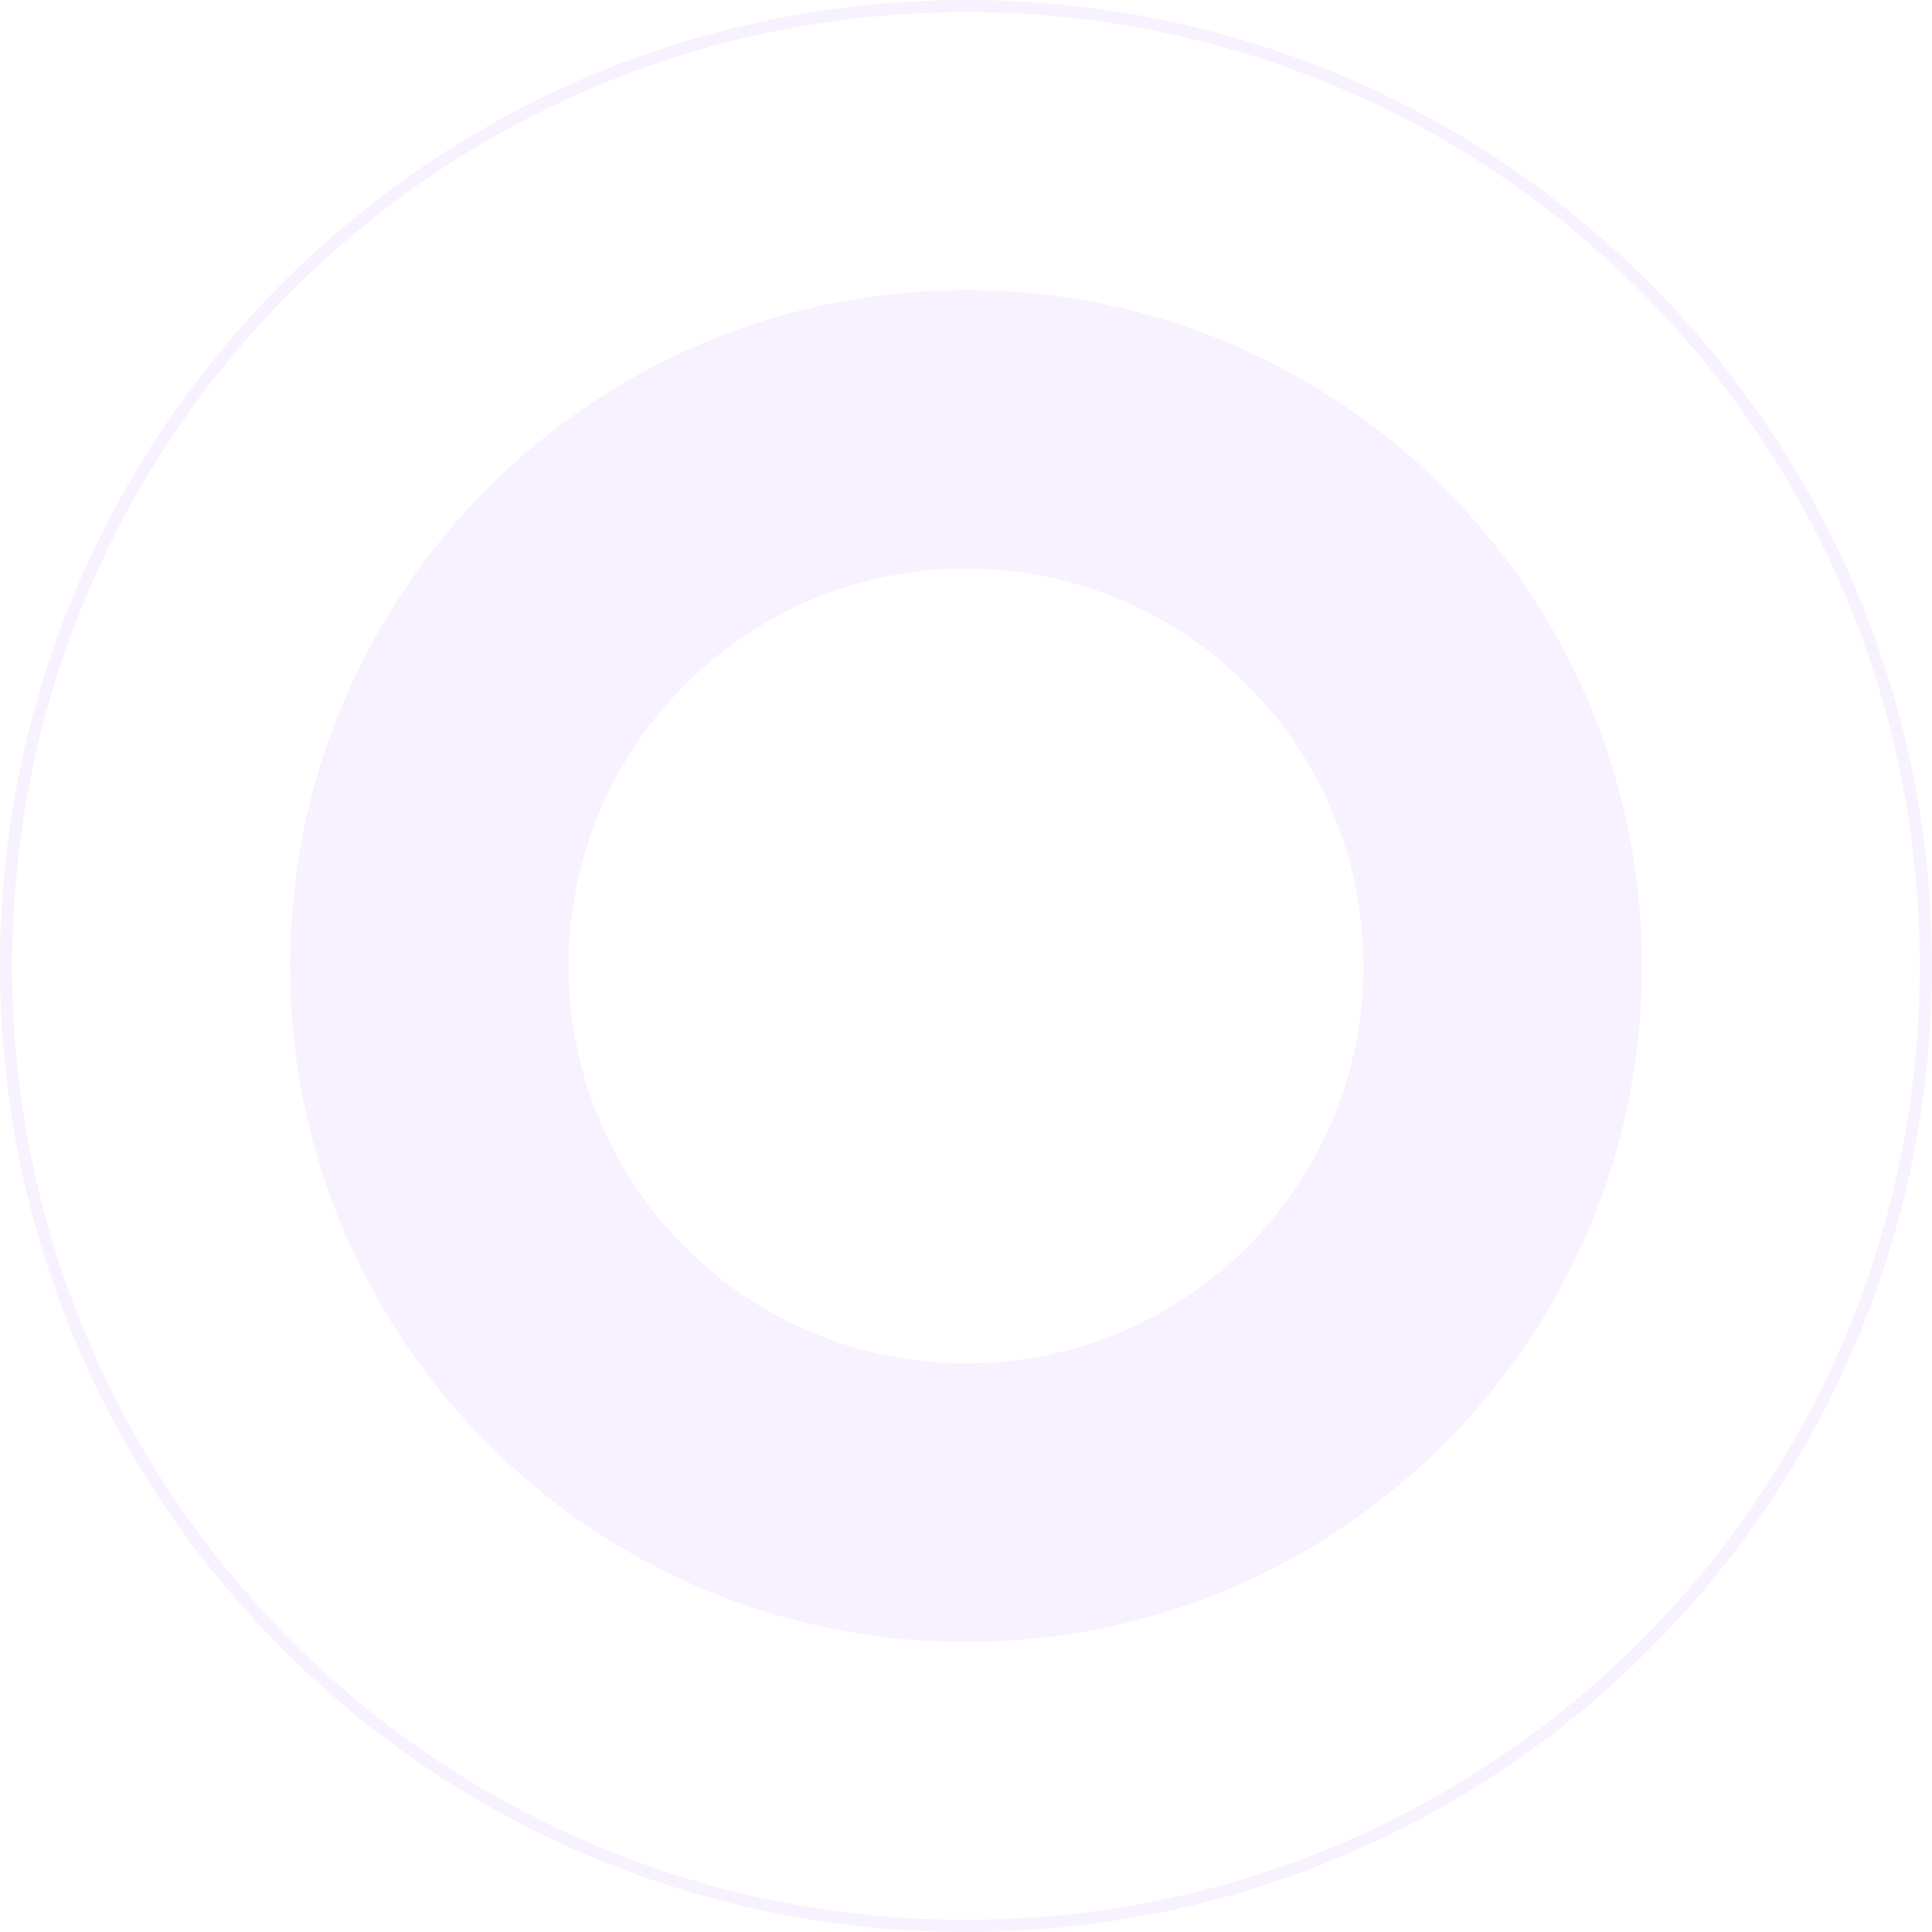 <svg version="1.2" xmlns="http://www.w3.org/2000/svg" viewBox="0 0 475 475" width="350" height="350">
	<title>Circle design-svg</title>
	<style>
		.s0 { fill: none;stroke: #f1e4ff;stroke-width: 3 } 
		.s1 { fill: #f1e4ff } 
	</style>
	<g id="Layer" style="opacity: .5">
		<path id="Layer" class="s0" d="m237.5 473.5c-130.5 0-236-105.5-236-236 0-130.5 105.5-236 236-236 130.5 0 236 105.5 236 236 0 130.5-105.5 236-236 236z"/>
		<path id="Layer" fill-rule="evenodd" class="s1" d="m71.3 237.5c0-91.8 74.4-166.2 166.2-166.2 91.8 0 166.2 74.4 166.2 166.2 0 91.8-74.4 166.2-166.2 166.2-91.8 0-166.2-74.4-166.2-166.2zm166.2 97.7c54 0 97.7-43.7 97.7-97.7 0-54-43.7-97.7-97.7-97.7-54 0-97.7 43.7-97.7 97.7 0 54 43.7 97.7 97.7 97.7z"/>
	</g>
</svg>